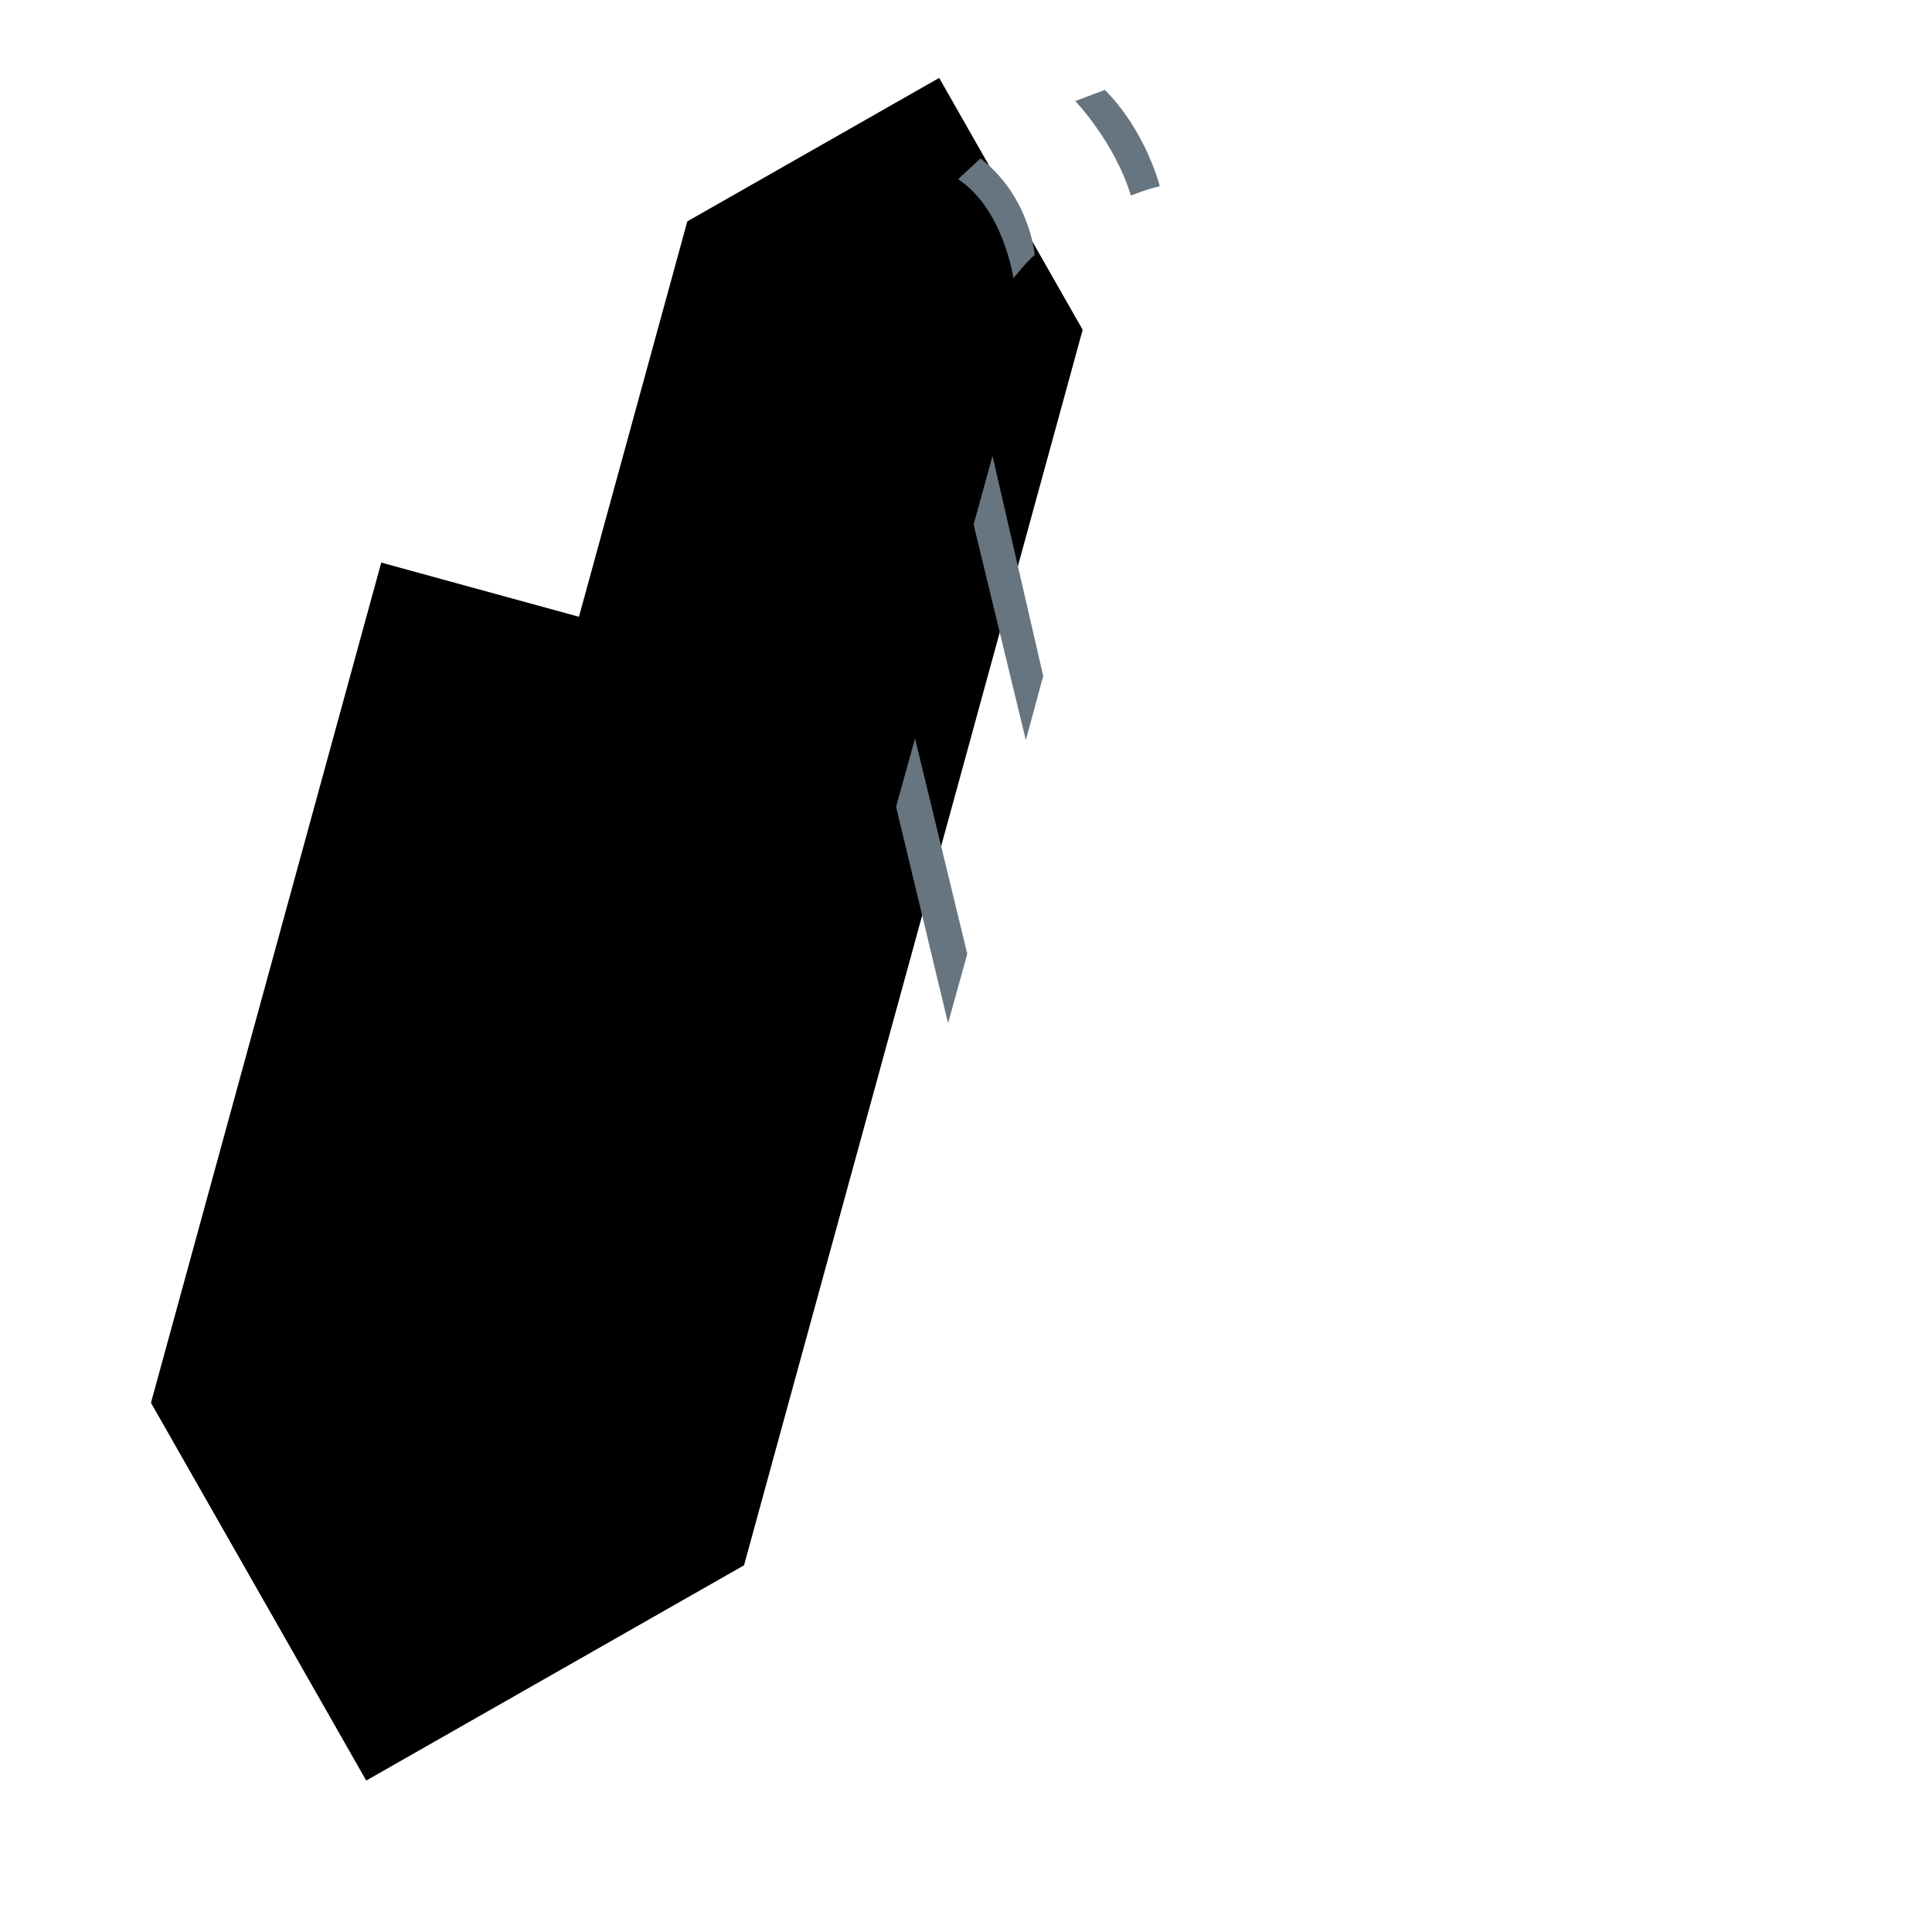 <svg xmlns="http://www.w3.org/2000/svg" viewBox="0 0 36 36">
	<g>
<path d=" M
7.104,10.483
L
2.813,26.139
L
6.824,33.178
L
13.864,29.167
L
20.174,6.145
L
17.5,1.452
L
12.807,4.125
L
7.759,22.544
L
9.095,24.889
L
11.443,23.553
L
14.471,12.502
"/>
	</g>
	<g>
		<path d="M 18.142,9.774 l 0.973,4.017 l 0.324,-1.194 l -0.945,-4.101 l -0.352,1.278 Z" fill="#66757f"/>
	</g>
	<g>
		<path d="M 16.697,15.035 l 0.969,4.031 l 0.358,-1.291 l -0.974,-4.016 l -0.353,1.276 Z" fill="#66757f"/>
	</g>
	<g>
		<path d="M 21.073,3.645 s 0.304,-0.126 0.538,-0.173 c 0,0 -0.25,-1.015 -1.023,-1.797 l -0.552,0.208 s 0.732,0.762 1.037,1.762 Z" fill="#66757f"/>
	</g>
	<g>
		<path d="M 18.884,5.183 s 0.266,-0.328 0.397,-0.434 c 0,0 -0.09,-1.086 -1.012,-1.797 l -0.416,0.387 c 0.844,0.555 1.031,1.844 1.031,1.844 Z" fill="#66757f"/>
	</g>
</svg>
